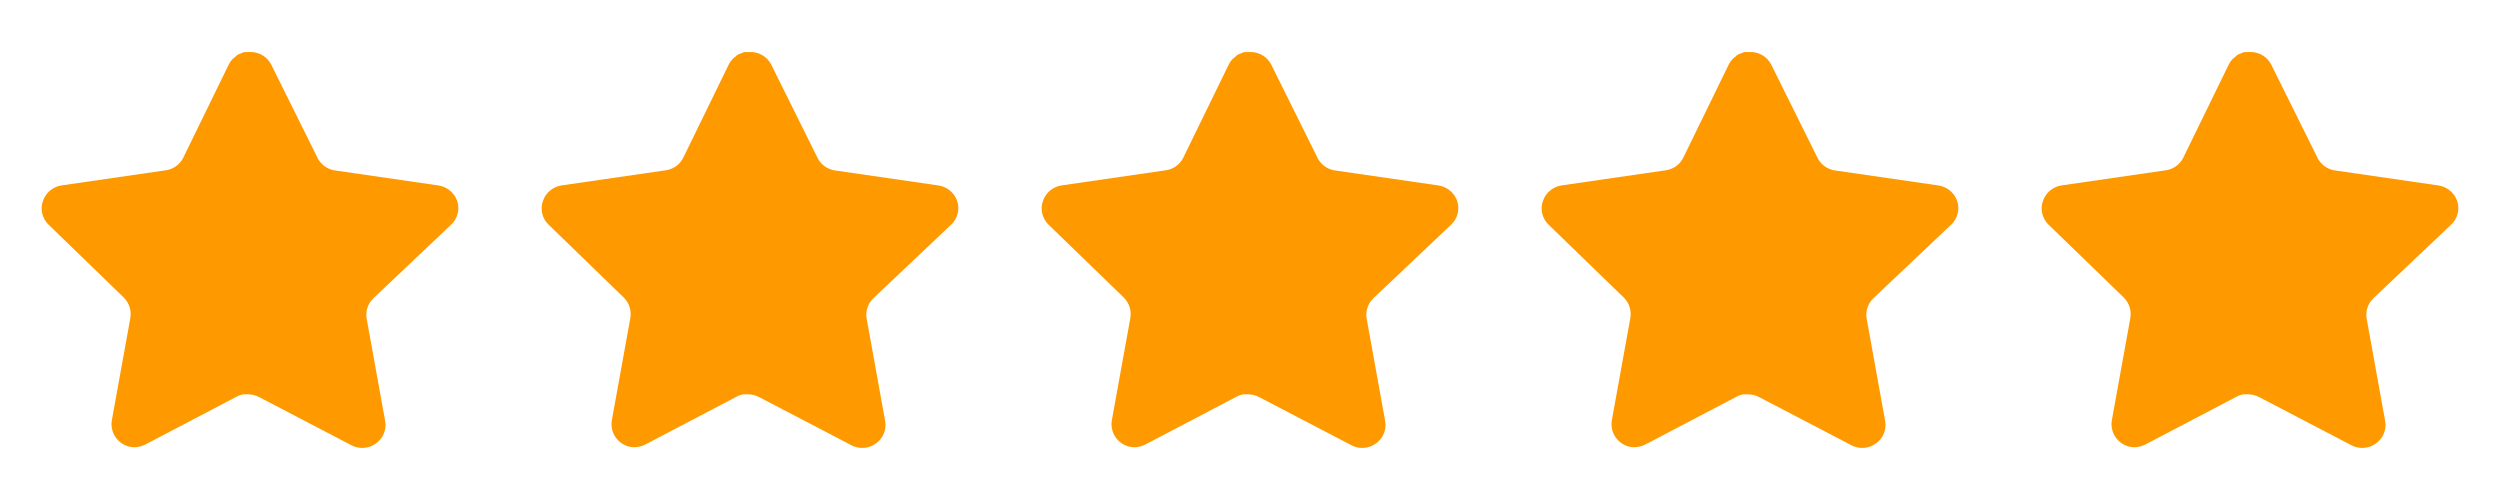<svg width="110" height="22" viewBox="0 0 110 22" fill="none" xmlns="http://www.w3.org/2000/svg">
<path d="M104.424 13.127C104.187 13.357 104.078 13.69 104.132 14.016L104.947 18.526C105.016 18.908 104.854 19.295 104.534 19.516C104.221 19.745 103.804 19.773 103.462 19.59L99.402 17.472C99.261 17.397 99.104 17.357 98.944 17.352H98.695C98.609 17.365 98.525 17.392 98.448 17.434L94.387 19.562C94.186 19.663 93.959 19.699 93.736 19.663C93.193 19.56 92.831 19.043 92.92 18.498L93.736 13.988C93.79 13.659 93.681 13.324 93.444 13.09L90.133 9.882C89.857 9.613 89.76 9.21 89.887 8.846C90.01 8.483 90.323 8.218 90.702 8.159L95.258 7.498C95.604 7.462 95.909 7.251 96.064 6.939L98.072 2.824C98.12 2.732 98.181 2.648 98.255 2.576L98.338 2.512C98.381 2.464 98.43 2.425 98.485 2.393L98.585 2.356L98.741 2.292H99.127C99.472 2.328 99.775 2.534 99.934 2.842L101.968 6.939C102.114 7.239 102.399 7.447 102.729 7.498L107.284 8.159C107.669 8.214 107.991 8.479 108.118 8.846C108.239 9.214 108.135 9.617 107.853 9.882L104.424 13.127Z" fill="#FF9900"/>
<path d="M82.424 13.127C82.187 13.357 82.078 13.69 82.132 14.016L82.947 18.526C83.016 18.908 82.854 19.295 82.534 19.516C82.221 19.745 81.804 19.773 81.462 19.59L77.402 17.472C77.261 17.397 77.104 17.357 76.944 17.352H76.695C76.609 17.365 76.525 17.392 76.448 17.434L72.387 19.562C72.186 19.663 71.959 19.699 71.736 19.663C71.193 19.56 70.831 19.043 70.92 18.498L71.736 13.988C71.79 13.659 71.681 13.324 71.444 13.09L68.133 9.882C67.857 9.613 67.76 9.21 67.887 8.846C68.01 8.483 68.323 8.218 68.702 8.159L73.258 7.498C73.604 7.462 73.909 7.251 74.064 6.939L76.072 2.824C76.12 2.732 76.181 2.648 76.255 2.576L76.338 2.512C76.381 2.464 76.43 2.425 76.485 2.393L76.585 2.356L76.741 2.292H77.127C77.472 2.328 77.775 2.534 77.934 2.842L79.968 6.939C80.114 7.239 80.399 7.447 80.728 7.498L85.284 8.159C85.669 8.214 85.991 8.479 86.118 8.846C86.239 9.214 86.135 9.617 85.853 9.882L82.424 13.127Z" fill="#FF9900"/>
<path d="M60.424 13.127C60.187 13.357 60.078 13.69 60.132 14.016L60.947 18.526C61.016 18.908 60.854 19.295 60.534 19.516C60.221 19.745 59.804 19.773 59.462 19.59L55.402 17.472C55.261 17.397 55.104 17.357 54.944 17.352H54.695C54.609 17.365 54.525 17.392 54.448 17.434L50.387 19.562C50.186 19.663 49.959 19.699 49.736 19.663C49.193 19.56 48.831 19.043 48.92 18.498L49.736 13.988C49.79 13.659 49.681 13.324 49.444 13.09L46.133 9.882C45.857 9.613 45.76 9.21 45.887 8.846C46.01 8.483 46.323 8.218 46.702 8.159L51.258 7.498C51.604 7.462 51.908 7.251 52.064 6.939L54.072 2.824C54.12 2.732 54.181 2.648 54.255 2.576L54.338 2.512C54.381 2.464 54.43 2.425 54.485 2.393L54.585 2.356L54.741 2.292H55.127C55.472 2.328 55.775 2.534 55.934 2.842L57.968 6.939C58.114 7.239 58.399 7.447 58.728 7.498L63.284 8.159C63.669 8.214 63.991 8.479 64.118 8.846C64.239 9.214 64.135 9.617 63.853 9.882L60.424 13.127Z" fill="#FF9900"/>
<path d="M38.424 13.127C38.187 13.357 38.078 13.69 38.132 14.016L38.947 18.526C39.016 18.908 38.854 19.295 38.534 19.516C38.221 19.745 37.804 19.773 37.462 19.59L33.402 17.472C33.261 17.397 33.104 17.357 32.944 17.352H32.695C32.609 17.365 32.525 17.392 32.448 17.434L28.387 19.562C28.186 19.663 27.959 19.699 27.736 19.663C27.193 19.56 26.831 19.043 26.92 18.498L27.736 13.988C27.79 13.659 27.681 13.324 27.444 13.09L24.134 9.882C23.857 9.613 23.76 9.21 23.887 8.846C24.01 8.483 24.323 8.218 24.702 8.159L29.258 7.498C29.604 7.462 29.909 7.251 30.064 6.939L32.072 2.824C32.12 2.732 32.181 2.648 32.255 2.576L32.338 2.512C32.381 2.464 32.43 2.425 32.485 2.393L32.585 2.356L32.741 2.292H33.127C33.472 2.328 33.775 2.534 33.934 2.842L35.968 6.939C36.114 7.239 36.399 7.447 36.728 7.498L41.284 8.159C41.669 8.214 41.991 8.479 42.118 8.846C42.239 9.214 42.135 9.617 41.853 9.882L38.424 13.127Z" fill="#FF9900"/>
<path d="M16.424 13.127C16.187 13.357 16.078 13.69 16.132 14.016L16.947 18.526C17.016 18.908 16.854 19.295 16.534 19.516C16.221 19.745 15.804 19.773 15.462 19.59L11.402 17.472C11.261 17.397 11.104 17.357 10.944 17.352H10.695C10.609 17.365 10.525 17.392 10.448 17.434L6.387 19.562C6.186 19.663 5.959 19.699 5.736 19.663C5.193 19.56 4.831 19.043 4.92 18.498L5.736 13.988C5.79 13.659 5.681 13.324 5.444 13.09L2.134 9.882C1.857 9.613 1.76 9.21 1.887 8.846C2.01 8.483 2.323 8.218 2.702 8.159L7.258 7.498C7.604 7.462 7.909 7.251 8.064 6.939L10.072 2.824C10.12 2.732 10.181 2.648 10.255 2.576L10.338 2.512C10.381 2.464 10.43 2.425 10.485 2.393L10.585 2.356L10.741 2.292H11.127C11.472 2.328 11.775 2.534 11.934 2.842L13.968 6.939C14.114 7.239 14.399 7.447 14.729 7.498L19.284 8.159C19.669 8.214 19.991 8.479 20.119 8.846C20.239 9.214 20.135 9.617 19.853 9.882L16.424 13.127Z" fill="#FF9900"/>
</svg>

